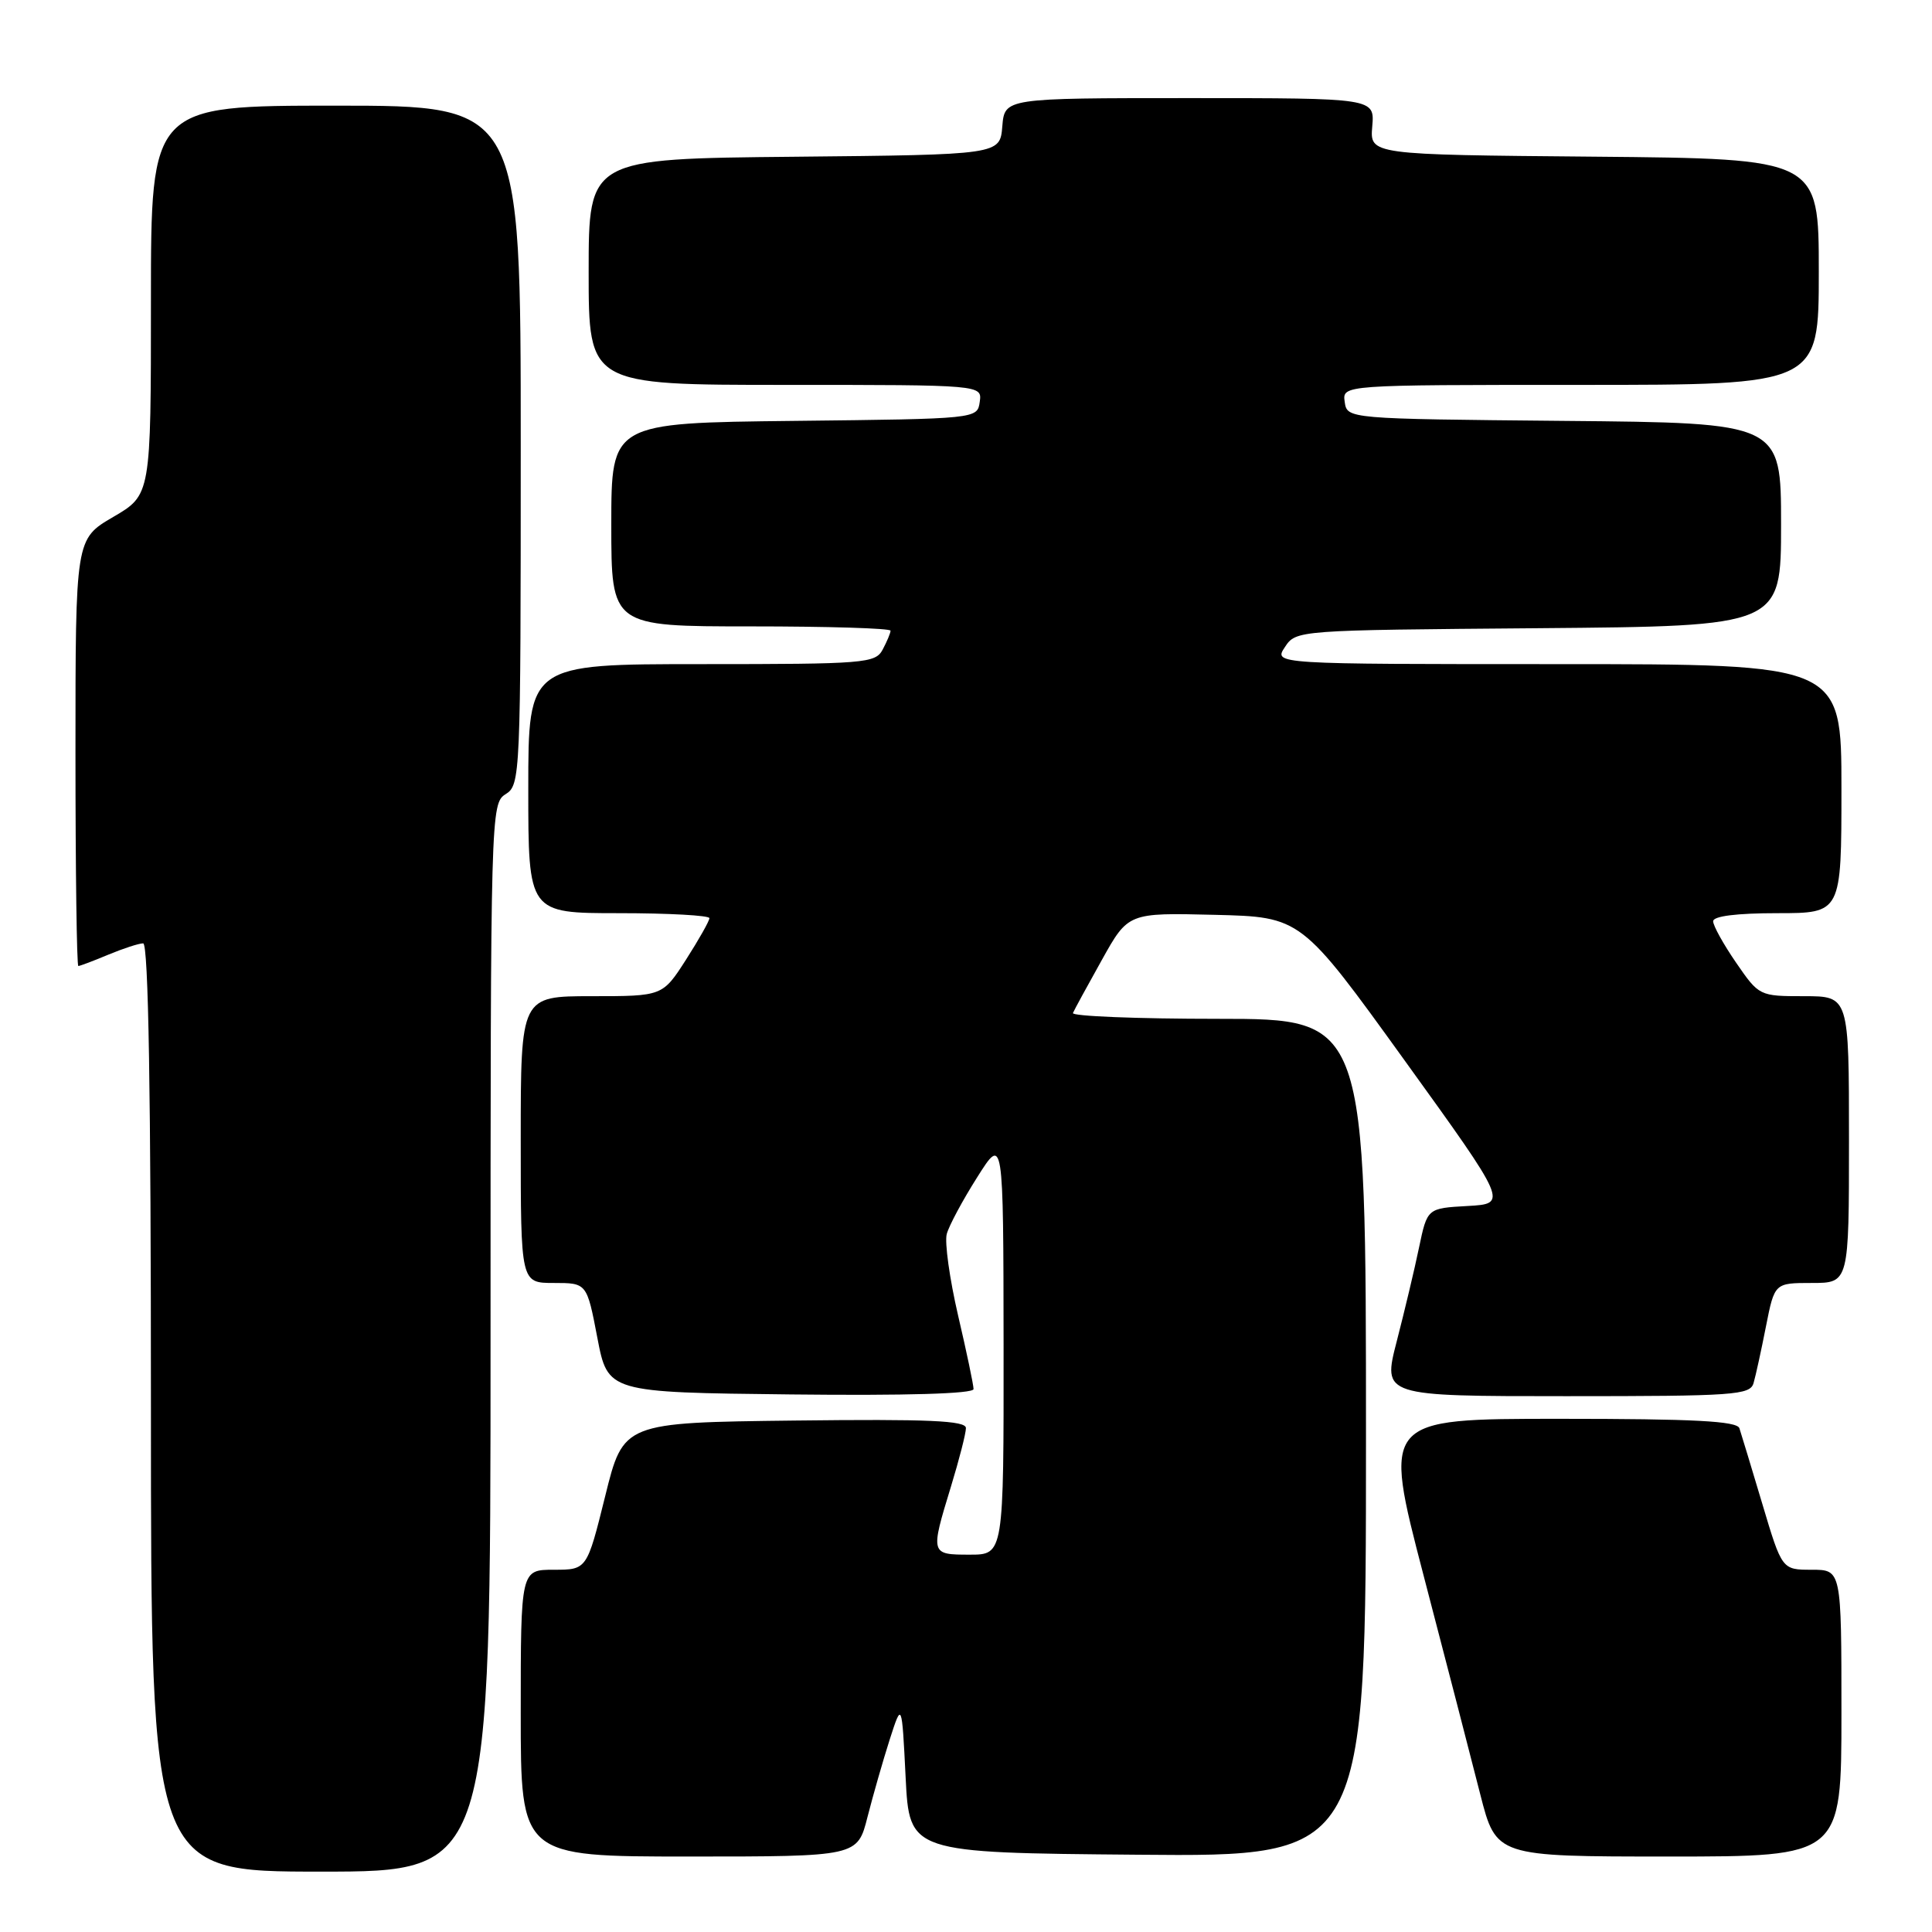 <?xml version="1.0" encoding="UTF-8" standalone="no"?>
<!DOCTYPE svg PUBLIC "-//W3C//DTD SVG 1.1//EN" "http://www.w3.org/Graphics/SVG/1.1/DTD/svg11.dtd" >
<svg xmlns="http://www.w3.org/2000/svg" xmlns:xlink="http://www.w3.org/1999/xlink" version="1.1" viewBox="0 0 256 256">
 <g >
 <path fill="currentColor"
d=" M 65.00 177.24 C 65.00 107.56 65.03 106.46 67.00 105.23 C 68.95 104.01 69.00 102.90 69.00 58.99 C 69.00 14.00 69.00 14.00 44.50 14.00 C 20.00 14.00 20.00 14.00 20.00 39.79 C 20.00 65.58 20.00 65.58 15.00 68.50 C 10.00 71.42 10.00 71.42 10.00 99.71 C 10.00 115.27 10.17 128.00 10.38 128.00 C 10.59 128.00 12.37 127.33 14.35 126.50 C 16.32 125.68 18.40 125.00 18.97 125.00 C 19.67 125.00 20.00 144.89 20.00 186.50 C 20.00 248.00 20.00 248.00 42.50 248.00 C 65.00 248.00 65.00 248.00 65.00 177.24 Z  M 114.95 240.75 C 115.69 237.86 117.01 233.25 117.89 230.50 C 119.50 225.50 119.50 225.50 120.00 235.50 C 120.50 245.50 120.50 245.50 150.75 245.76 C 181.00 246.03 181.00 246.03 181.00 190.51 C 181.00 135.00 181.00 135.00 161.42 135.00 C 150.65 135.00 141.98 134.65 142.17 134.23 C 142.35 133.81 144.07 130.65 146.00 127.20 C 149.49 120.94 149.49 120.94 160.95 121.22 C 172.41 121.50 172.41 121.50 186.11 140.50 C 199.81 159.50 199.81 159.50 194.47 159.80 C 189.12 160.10 189.12 160.10 188.03 165.30 C 187.44 168.16 186.10 173.76 185.07 177.75 C 183.20 185.00 183.20 185.00 207.53 185.00 C 229.85 185.00 231.91 184.86 232.36 183.25 C 232.64 182.29 233.38 178.91 234.00 175.75 C 235.14 170.00 235.14 170.00 240.07 170.00 C 245.00 170.00 245.00 170.00 245.00 151.00 C 245.00 132.00 245.00 132.00 239.05 132.00 C 233.13 132.00 233.08 131.97 230.05 127.57 C 228.37 125.13 227.00 122.66 227.00 122.07 C 227.00 121.39 230.13 121.00 235.50 121.00 C 244.00 121.00 244.00 121.00 244.00 104.50 C 244.00 88.00 244.00 88.00 206.38 88.00 C 168.76 88.00 168.76 88.00 170.25 85.75 C 171.74 83.50 171.80 83.50 203.87 83.24 C 236.00 82.97 236.00 82.97 236.00 69.50 C 236.00 56.03 236.00 56.03 207.25 55.77 C 178.50 55.50 178.50 55.50 178.18 53.25 C 177.86 51.00 177.86 51.00 209.43 51.00 C 241.00 51.00 241.00 51.00 241.00 36.01 C 241.00 21.03 241.00 21.03 211.25 20.76 C 181.51 20.50 181.51 20.50 181.83 16.75 C 182.15 13.00 182.15 13.00 157.64 13.00 C 133.12 13.00 133.12 13.00 132.81 16.75 C 132.50 20.50 132.50 20.50 105.25 20.77 C 78.00 21.03 78.00 21.03 78.00 36.02 C 78.00 51.00 78.00 51.00 104.07 51.00 C 130.14 51.00 130.14 51.00 129.82 53.25 C 129.50 55.50 129.50 55.50 105.25 55.77 C 81.00 56.04 81.00 56.04 81.00 69.52 C 81.00 83.00 81.00 83.00 99.50 83.00 C 109.67 83.00 118.00 83.25 118.00 83.57 C 118.00 83.88 117.53 85.00 116.96 86.07 C 115.99 87.89 114.65 88.00 92.96 88.00 C 70.00 88.00 70.00 88.00 70.00 104.50 C 70.00 121.00 70.00 121.00 82.00 121.00 C 88.60 121.00 94.00 121.30 94.00 121.66 C 94.00 122.03 92.60 124.50 90.90 127.16 C 87.79 132.00 87.79 132.00 78.40 132.00 C 69.00 132.00 69.00 132.00 69.00 151.00 C 69.00 170.00 69.00 170.00 73.38 170.00 C 77.76 170.00 77.76 170.00 79.15 177.25 C 80.54 184.50 80.54 184.50 104.77 184.77 C 120.09 184.94 129.00 184.68 129.00 184.06 C 129.00 183.52 128.08 179.13 126.95 174.30 C 125.83 169.47 125.15 164.61 125.45 163.51 C 125.75 162.40 127.56 159.03 129.48 156.00 C 132.95 150.50 132.95 150.50 132.98 178.25 C 133.00 206.00 133.00 206.00 128.50 206.00 C 123.28 206.00 123.26 205.96 126.00 197.00 C 127.09 193.43 127.99 189.93 127.99 189.23 C 128.00 188.24 123.12 188.02 105.30 188.23 C 82.60 188.50 82.60 188.50 80.19 198.25 C 77.77 208.00 77.77 208.00 73.39 208.00 C 69.00 208.00 69.00 208.00 69.00 227.00 C 69.00 246.00 69.00 246.00 91.31 246.00 C 113.62 246.00 113.62 246.00 114.95 240.75 Z  M 244.00 227.00 C 244.00 208.00 244.00 208.00 240.06 208.00 C 236.12 208.00 236.12 208.00 233.51 199.25 C 232.07 194.44 230.71 189.94 230.48 189.25 C 230.16 188.30 224.49 188.00 206.64 188.00 C 183.22 188.00 183.22 188.00 188.63 208.75 C 191.61 220.16 194.99 233.21 196.14 237.75 C 198.25 246.00 198.25 246.00 221.12 246.00 C 244.00 246.00 244.00 246.00 244.00 227.00 Z "/>
</g>
</svg>